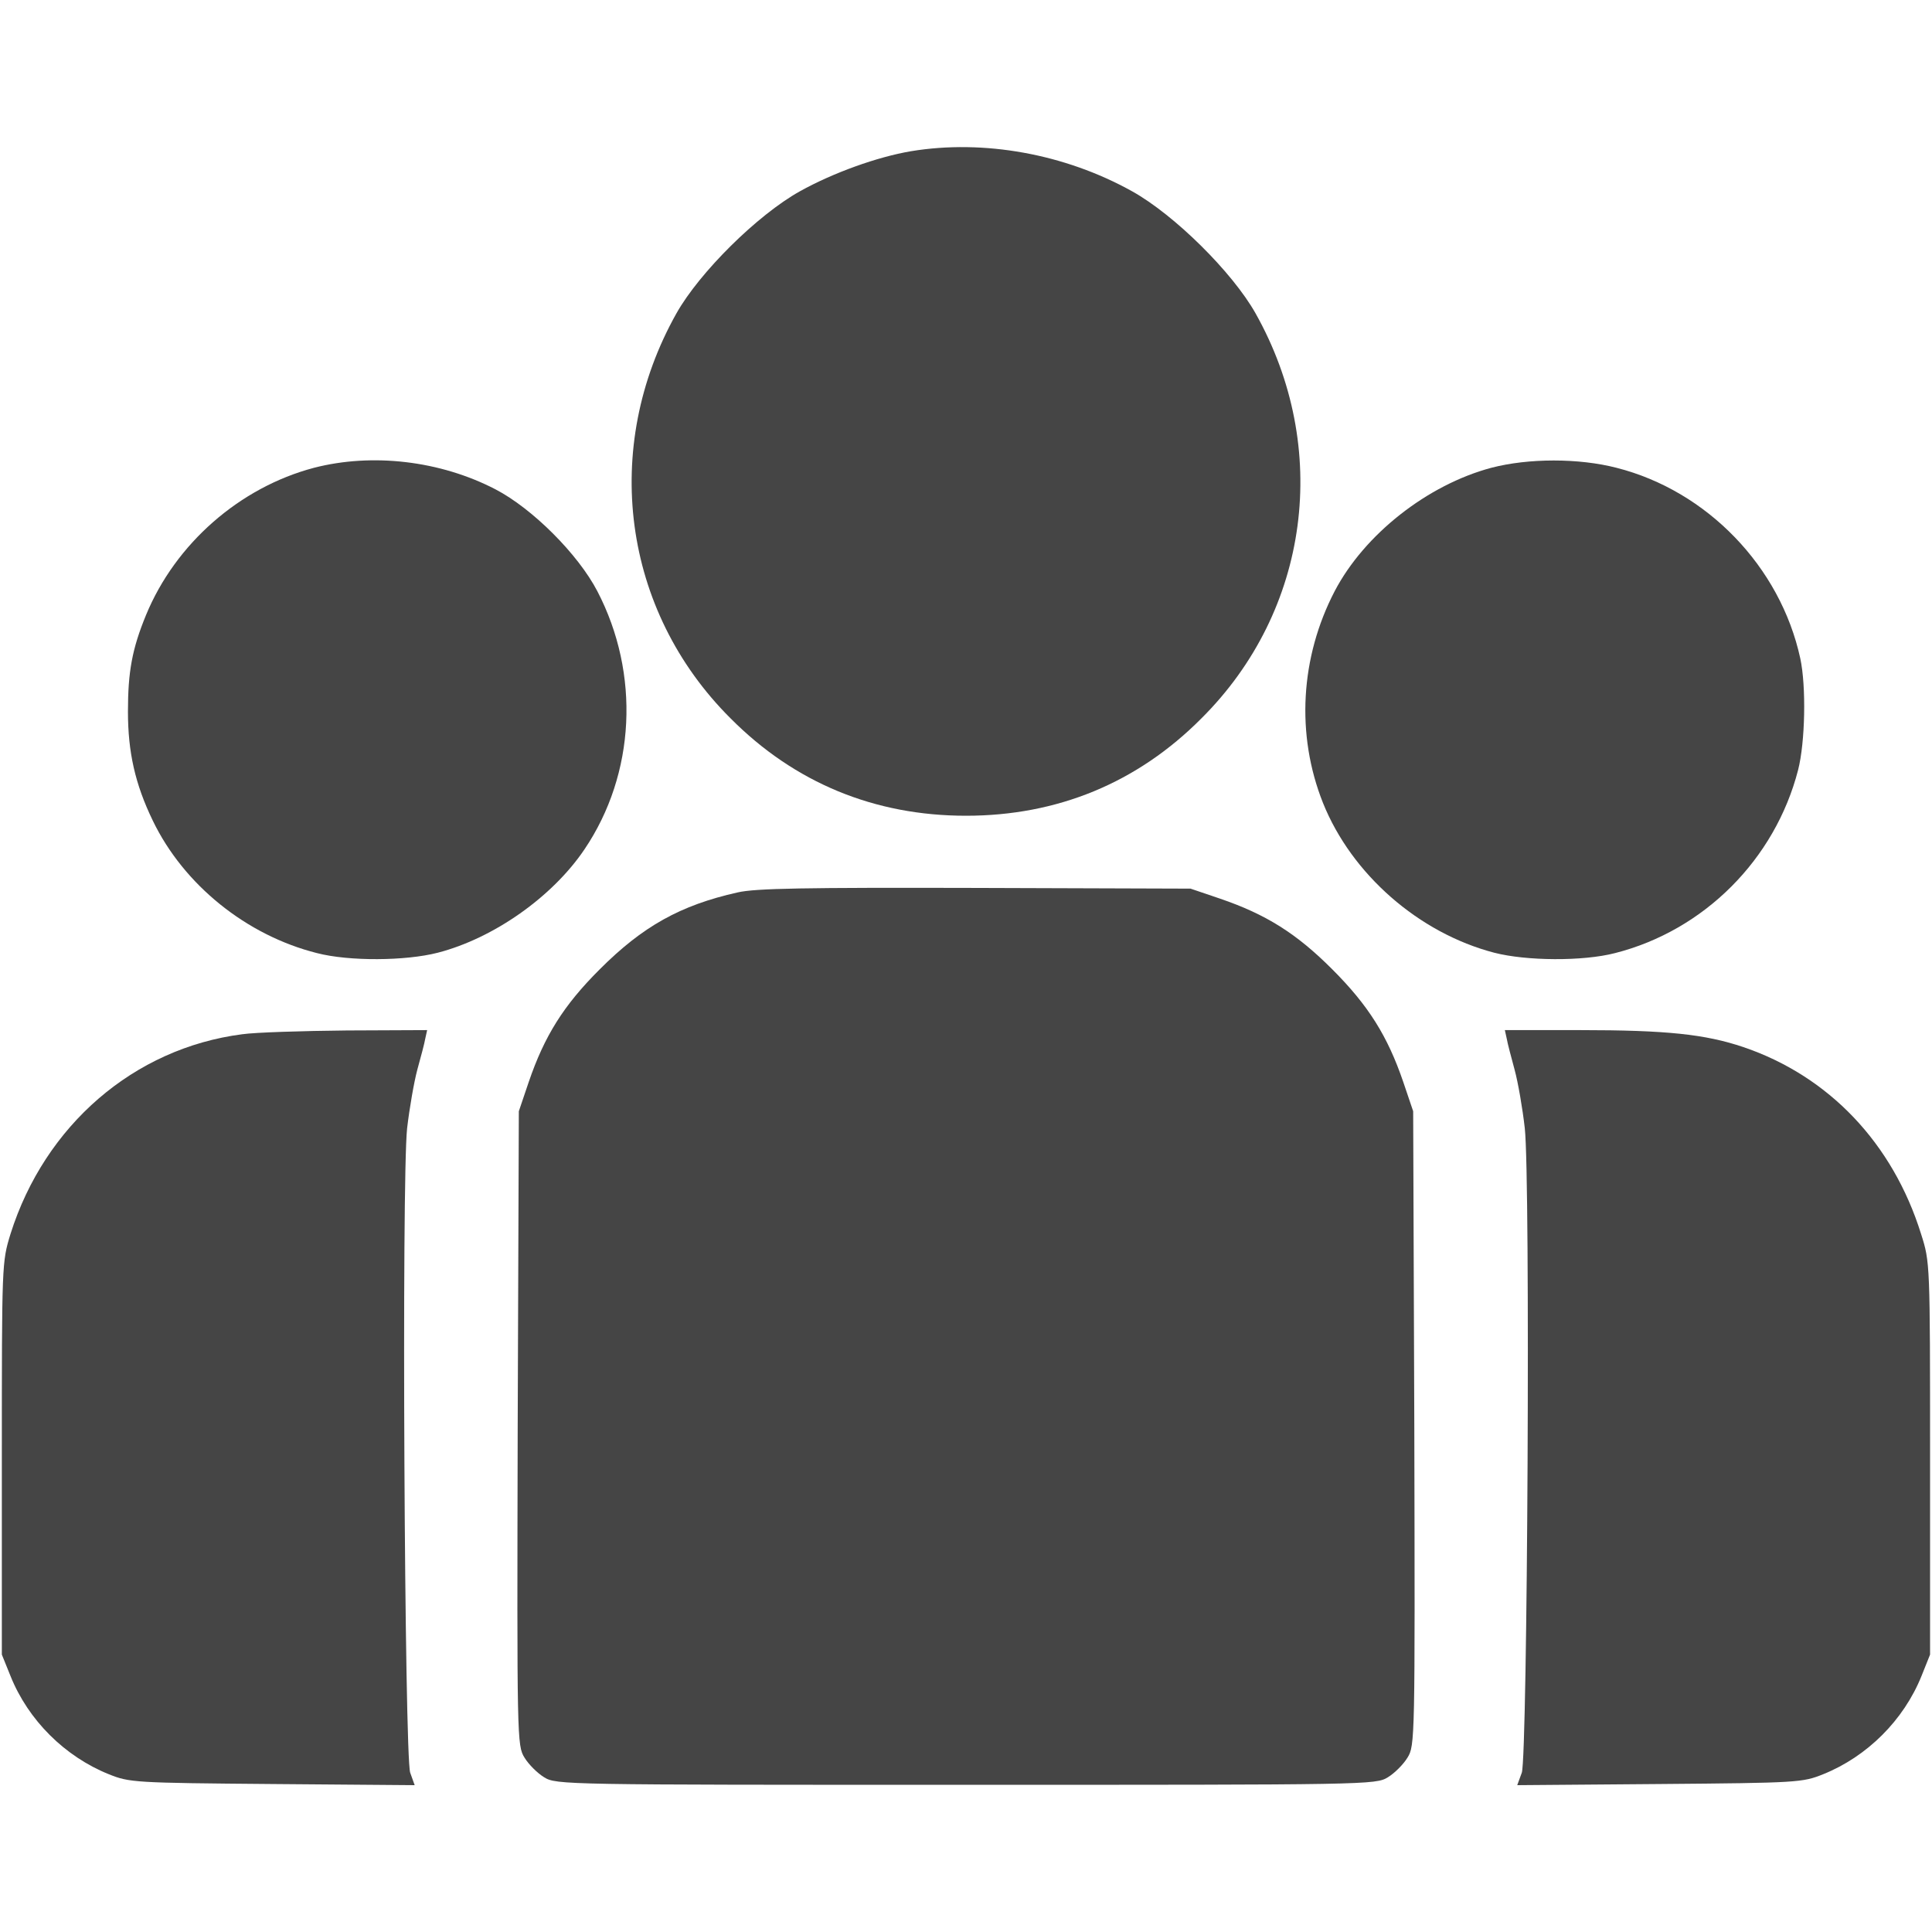 <svg width="22" height="22" viewBox="0 0 22 22" fill="none" xmlns="http://www.w3.org/2000/svg">
<path d="M10.373 1.722C9.99 1.787 9.488 1.967 9.109 2.178C8.624 2.448 7.966 3.102 7.704 3.566C6.841 5.1 7.086 6.952 8.319 8.18C9.049 8.915 9.96 9.289 11 9.289C12.04 9.289 12.951 8.915 13.681 8.18C14.915 6.952 15.159 5.1 14.296 3.566C14.034 3.102 13.376 2.448 12.891 2.178C12.126 1.752 11.202 1.585 10.373 1.722Z" fill="#454545"/>
<path d="M3.575 5.327C2.728 5.551 1.998 6.191 1.663 7.003C1.504 7.39 1.457 7.648 1.457 8.103C1.457 8.563 1.538 8.928 1.74 9.345C2.092 10.075 2.806 10.651 3.609 10.853C3.975 10.948 4.619 10.943 4.984 10.849C5.62 10.685 6.291 10.213 6.656 9.671C7.236 8.812 7.292 7.673 6.802 6.732C6.583 6.311 6.063 5.791 5.642 5.572C5.014 5.246 4.241 5.155 3.575 5.327Z" fill="#454545"/>
<path d="M16.981 5.327C16.255 5.521 15.537 6.084 15.198 6.732C14.807 7.484 14.755 8.365 15.065 9.143C15.391 9.955 16.156 10.625 17.016 10.849C17.381 10.943 18.025 10.948 18.391 10.853C19.405 10.595 20.212 9.787 20.475 8.769C20.556 8.455 20.569 7.815 20.5 7.497C20.273 6.453 19.439 5.589 18.408 5.327C17.978 5.216 17.407 5.216 16.981 5.327Z" fill="#454545"/>
<path d="M8.4 10.162C7.747 10.308 7.317 10.549 6.828 11.039C6.419 11.447 6.2 11.795 6.02 12.323L5.908 12.654L5.895 16.264C5.887 19.813 5.887 19.877 5.973 20.015C6.02 20.092 6.119 20.191 6.196 20.238C6.334 20.324 6.424 20.324 11 20.324C15.576 20.324 15.666 20.324 15.804 20.238C15.881 20.191 15.98 20.092 16.027 20.015C16.113 19.877 16.113 19.813 16.105 16.264L16.092 12.654L15.98 12.323C15.8 11.795 15.58 11.447 15.172 11.039C14.764 10.63 14.416 10.411 13.887 10.231L13.557 10.119L11.107 10.111C9.169 10.106 8.602 10.115 8.4 10.162Z" fill="#454545"/>
<path d="M2.759 11.777C1.525 11.936 0.511 12.813 0.12 14.05C0.021 14.373 0.021 14.381 0.021 16.607V18.841L0.12 19.086C0.322 19.589 0.739 20.002 1.238 20.203C1.474 20.298 1.525 20.302 3.102 20.315L4.722 20.328L4.671 20.186C4.606 19.997 4.572 13.432 4.636 12.847C4.662 12.624 4.714 12.323 4.752 12.181C4.791 12.04 4.834 11.88 4.843 11.825L4.864 11.73L3.949 11.734C3.442 11.739 2.905 11.756 2.759 11.777Z" fill="#454545"/>
<path d="M17.157 11.825C17.166 11.88 17.209 12.04 17.247 12.181C17.286 12.323 17.338 12.624 17.363 12.847C17.428 13.432 17.394 19.997 17.329 20.186L17.277 20.328L18.898 20.315C20.474 20.302 20.526 20.298 20.762 20.203C21.261 20.002 21.677 19.589 21.88 19.086L21.978 18.841V16.607C21.978 14.377 21.978 14.373 21.875 14.05C21.553 13.019 20.827 12.254 19.851 11.923C19.417 11.777 18.979 11.73 17.991 11.73H17.136L17.157 11.825Z" fill="#454545"/>
</svg>
